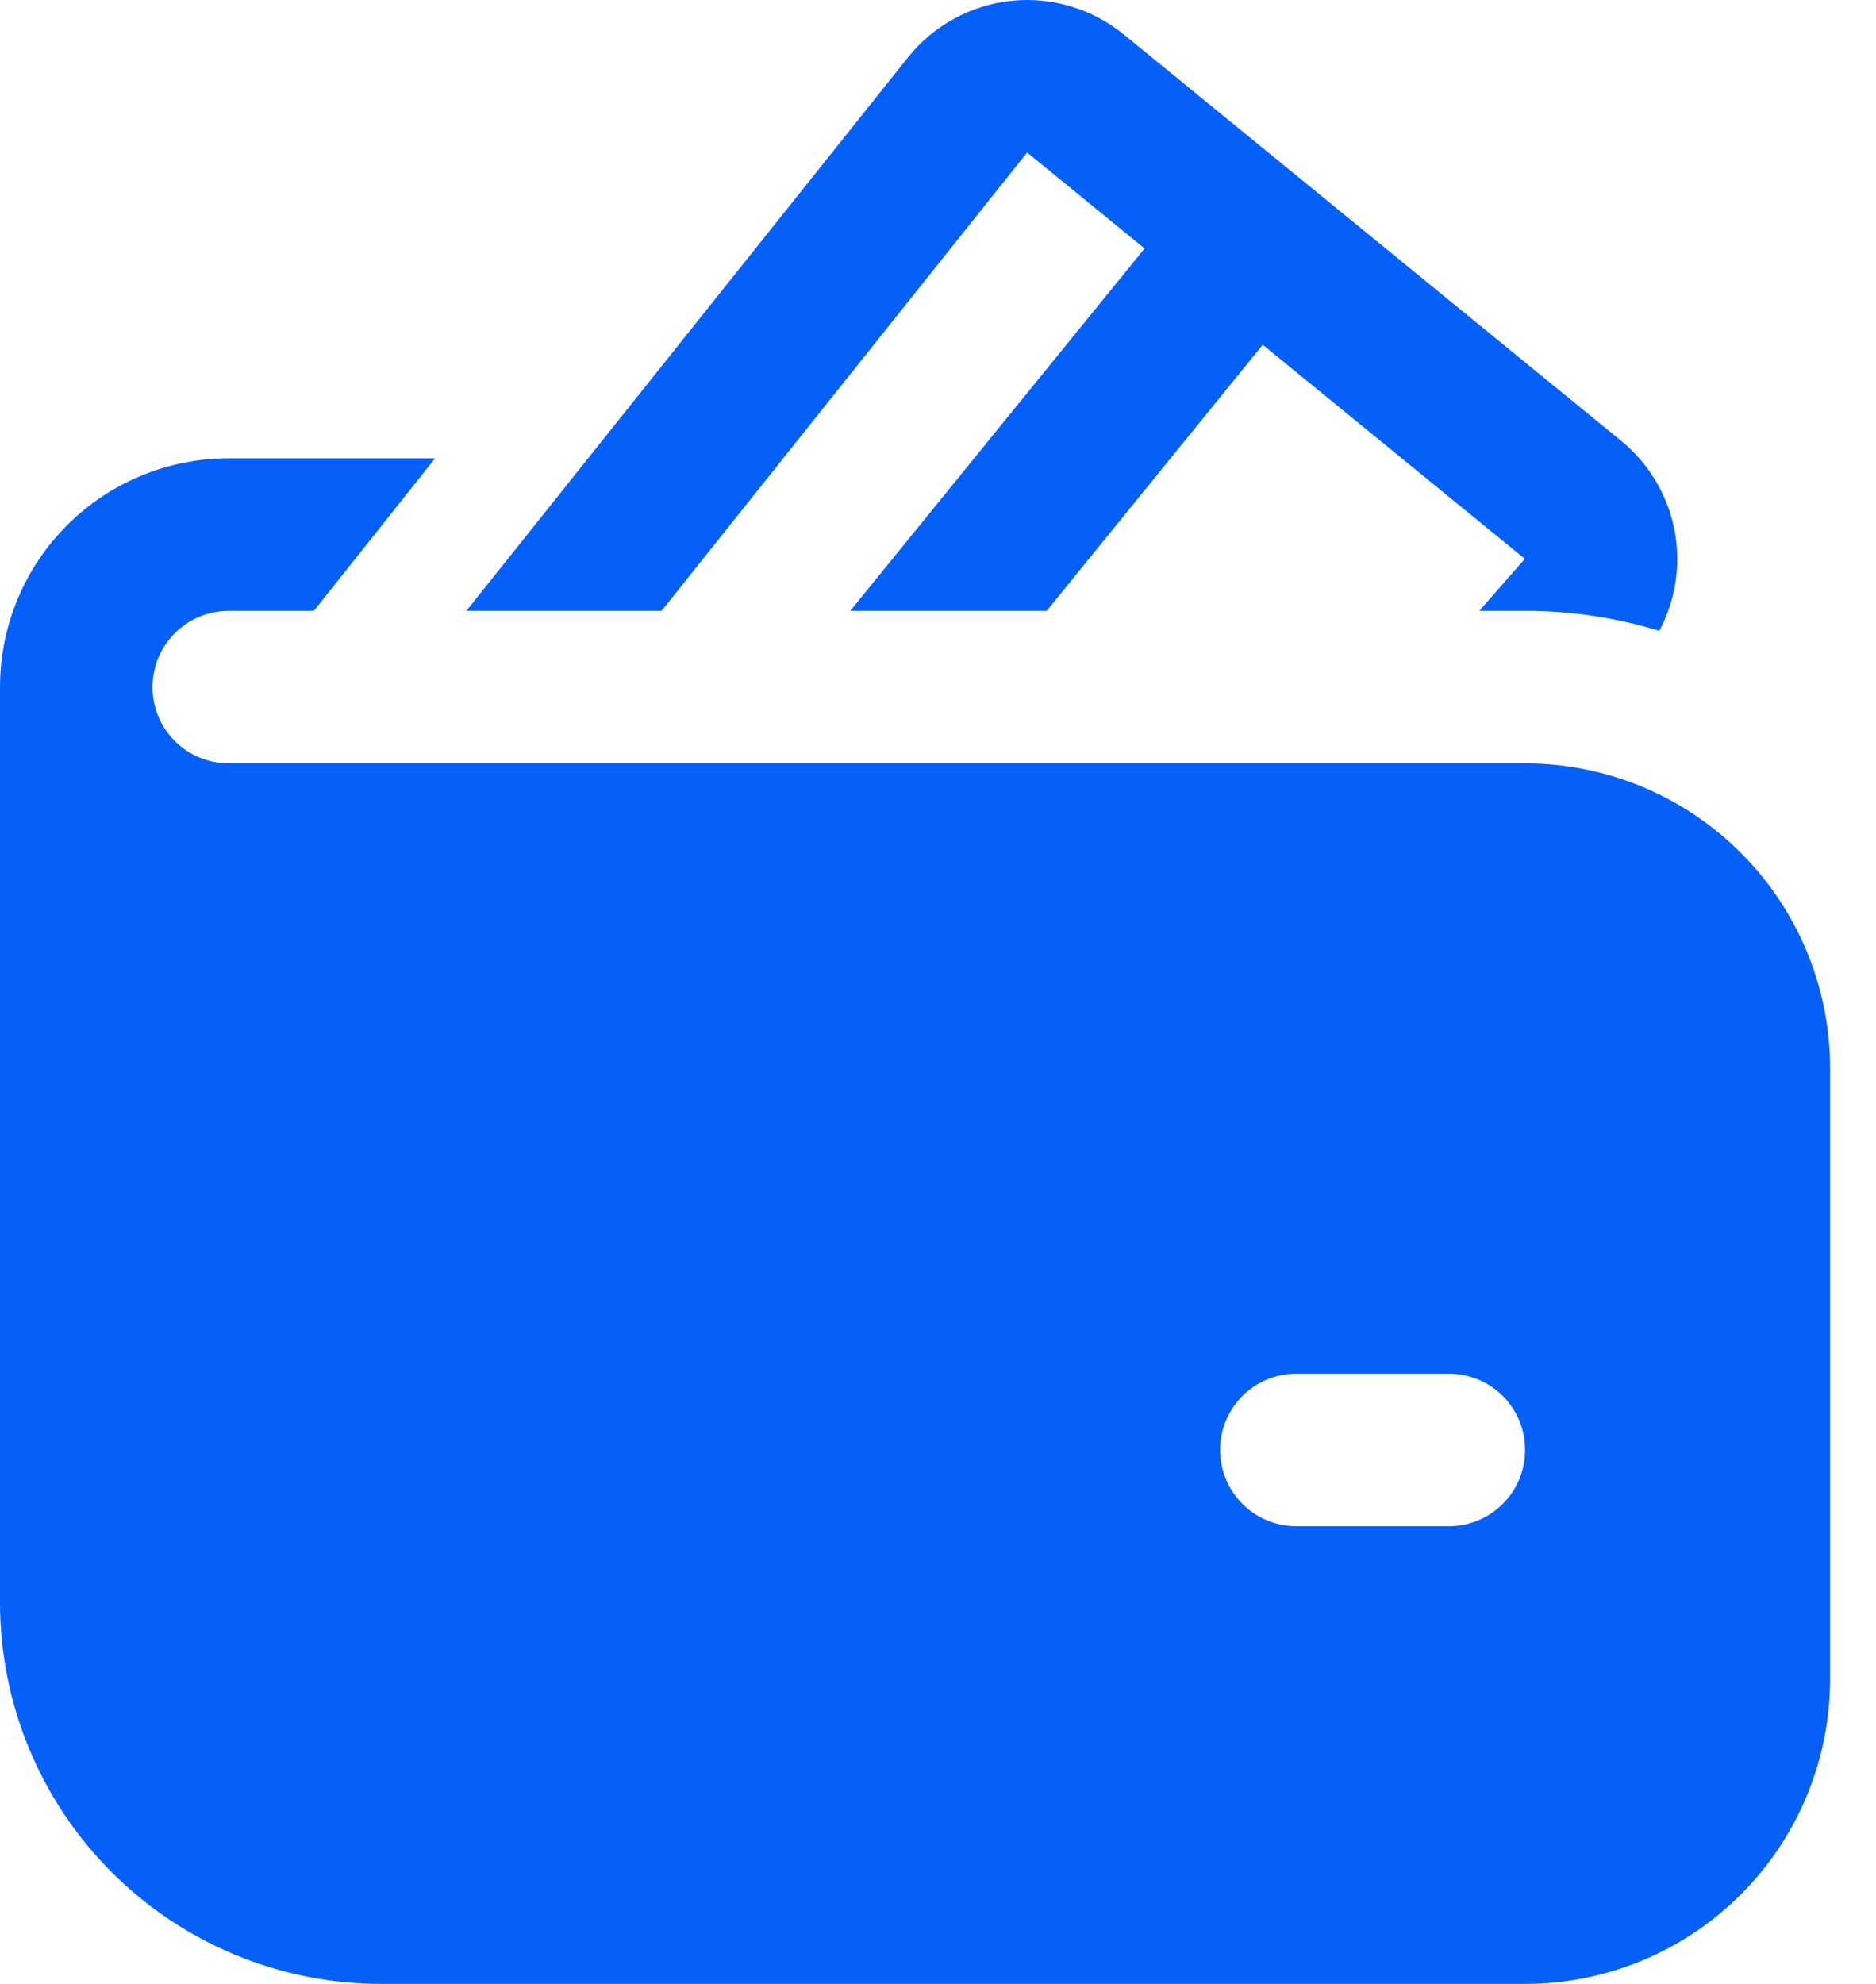 <svg width="35" height="37" viewBox="0 0 35 37" fill="none" xmlns="http://www.w3.org/2000/svg">
    <path d="M20.965 0.642C20.673 0.404 20.337 0.226 19.977 0.119C19.616 0.011 19.238 -0.024 18.864 0.016C18.49 0.056 18.127 0.169 17.797 0.35C17.467 0.531 17.176 0.775 16.941 1.069L8.701 11.392H12.343L19.163 2.844L21.354 4.634L15.863 11.392H19.528L23.559 6.43L28.448 10.422L27.6 11.392H28.453C29.302 11.391 30.146 11.517 30.957 11.765C31.267 11.183 31.366 10.512 31.236 9.866C31.106 9.22 30.756 8.639 30.246 8.222L20.965 0.642ZM2.845 12.815C2.845 12.437 2.995 12.075 3.262 11.809C3.529 11.542 3.891 11.392 4.268 11.392H5.856L8.118 8.547H4.268C3.136 8.547 2.05 8.996 1.25 9.797C0.45 10.597 0 11.683 0 12.815V29.887C0 31.773 0.749 33.583 2.083 34.916C3.417 36.251 5.227 37 7.113 37H28.453C29.963 37 31.41 36.4 32.477 35.333C33.545 34.266 34.144 32.819 34.144 31.309V19.928C34.144 18.419 33.545 16.971 32.477 15.904C31.41 14.837 29.963 14.237 28.453 14.237H4.268C3.891 14.237 3.529 14.087 3.262 13.821C2.995 13.554 2.845 13.192 2.845 12.815ZM24.185 25.619H27.031C27.408 25.619 27.77 25.768 28.037 26.035C28.304 26.302 28.453 26.664 28.453 27.041C28.453 27.419 28.304 27.78 28.037 28.047C27.77 28.314 27.408 28.464 27.031 28.464H24.185C23.808 28.464 23.446 28.314 23.179 28.047C22.913 27.78 22.763 27.419 22.763 27.041C22.763 26.664 22.913 26.302 23.179 26.035C23.446 25.768 23.808 25.619 24.185 25.619Z" fill="#0560FA"/>
</svg>
